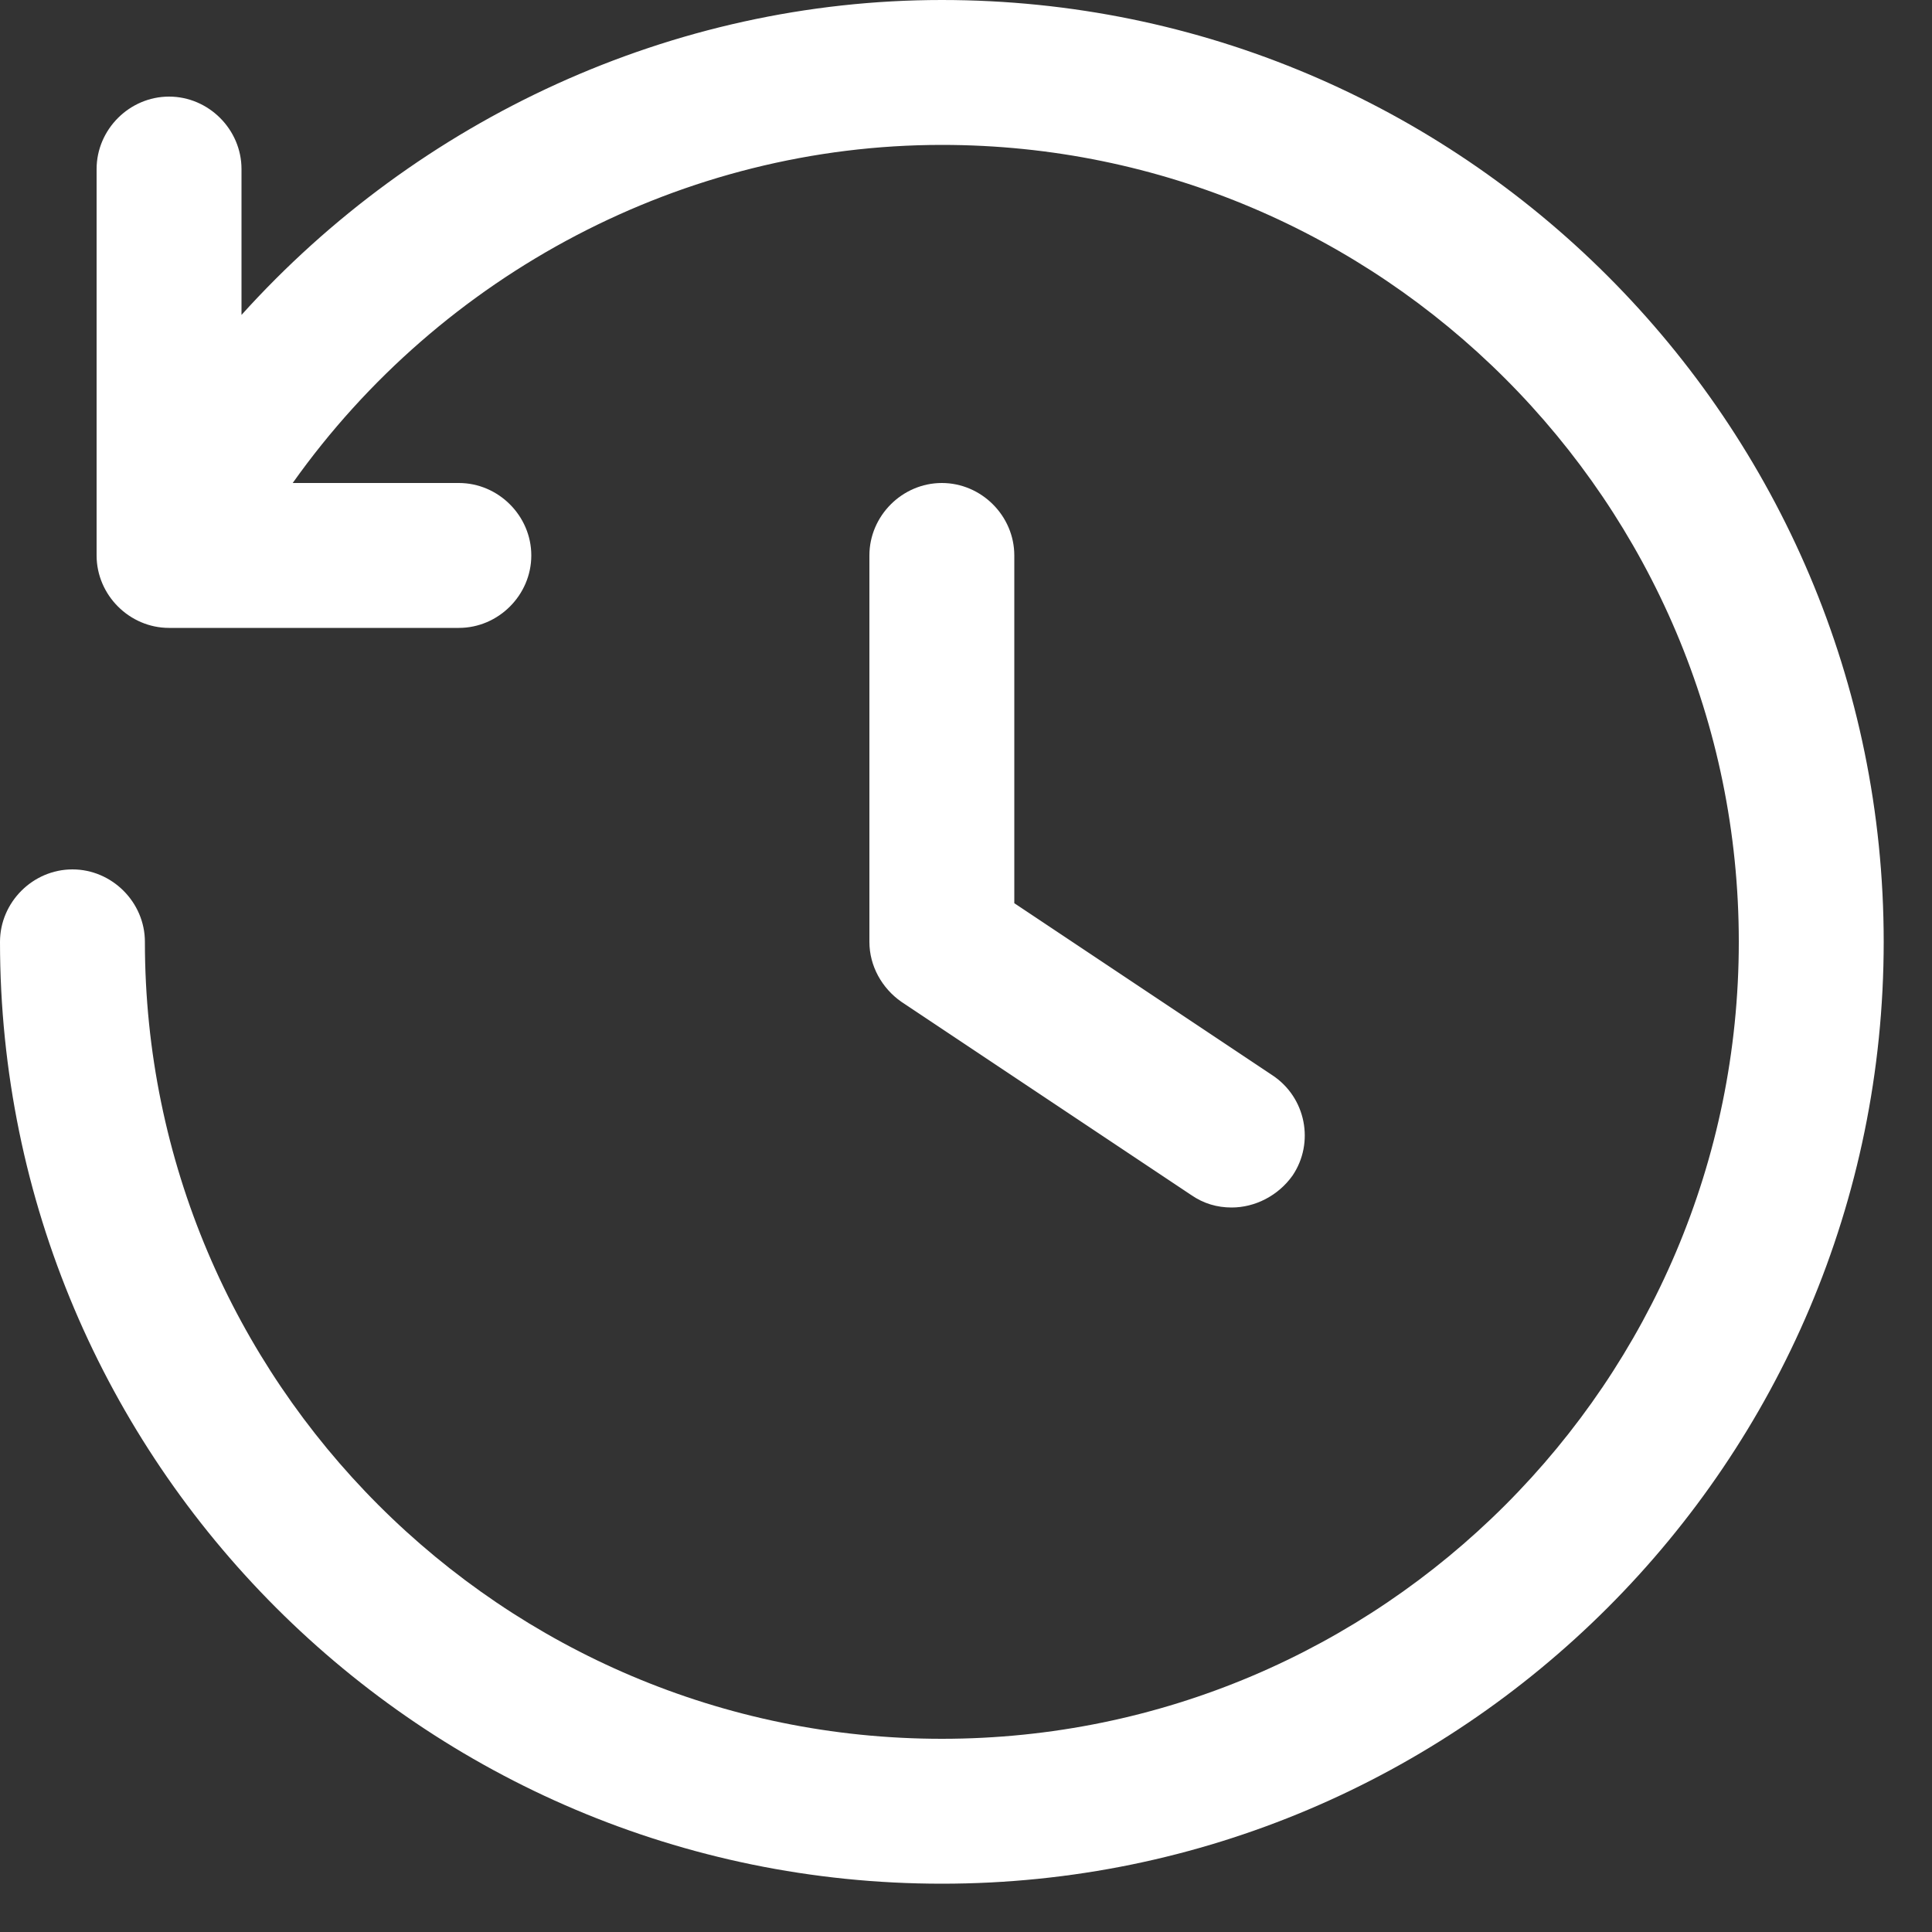 <svg
			xmlns="http://www.w3.org/2000/svg"
			width="20"
			height="20"
			viewBox="0 0 20 20"
			fill="none"
		>
			<rect x="0" y="0" width="20" height="20" fill="#333333" stroke="none"/>
			<path
				d="M9.75 0C6.96 0 4.33 1.23 2.5 3.26V1.75C2.5 1.34 2.16 1 1.75 1C1.34 1 1 1.34 1 1.75V5.75C1 6.16 1.34 6.5 1.75 6.5H4.75C5.16 6.5 5.5 6.16 5.5 5.75C5.5 5.34 5.16 5 4.75 5H3.03C4.57 2.83 7.08 1.5 9.75 1.5C14.3 1.5 18 5.2 18 9.75C18 14.3 14.3 18 9.75 18C5.2 18 1.5 14.3 1.5 9.75C1.5 9.34 1.16 9 0.75 9C0.34 9 0 9.34 0 9.75C0 15.13 4.37 19.5 9.75 19.5C15.13 19.5 19.5 15.13 19.5 9.75C19.5 4.37 15.13 0 9.75 0Z"
				fill="white"
			/>
			<path
				d="M9.75 5C9.34 5 9 5.34 9 5.75V9.75C9 10 9.13 10.23 9.33 10.37L12.33 12.37C12.46 12.46 12.6 12.5 12.75 12.5C12.99 12.5 13.23 12.38 13.38 12.17C13.61 11.83 13.52 11.36 13.17 11.13L10.5 9.35V5.75C10.5 5.34 10.16 5 9.75 5Z"
				fill="white"
			/>
		</svg>